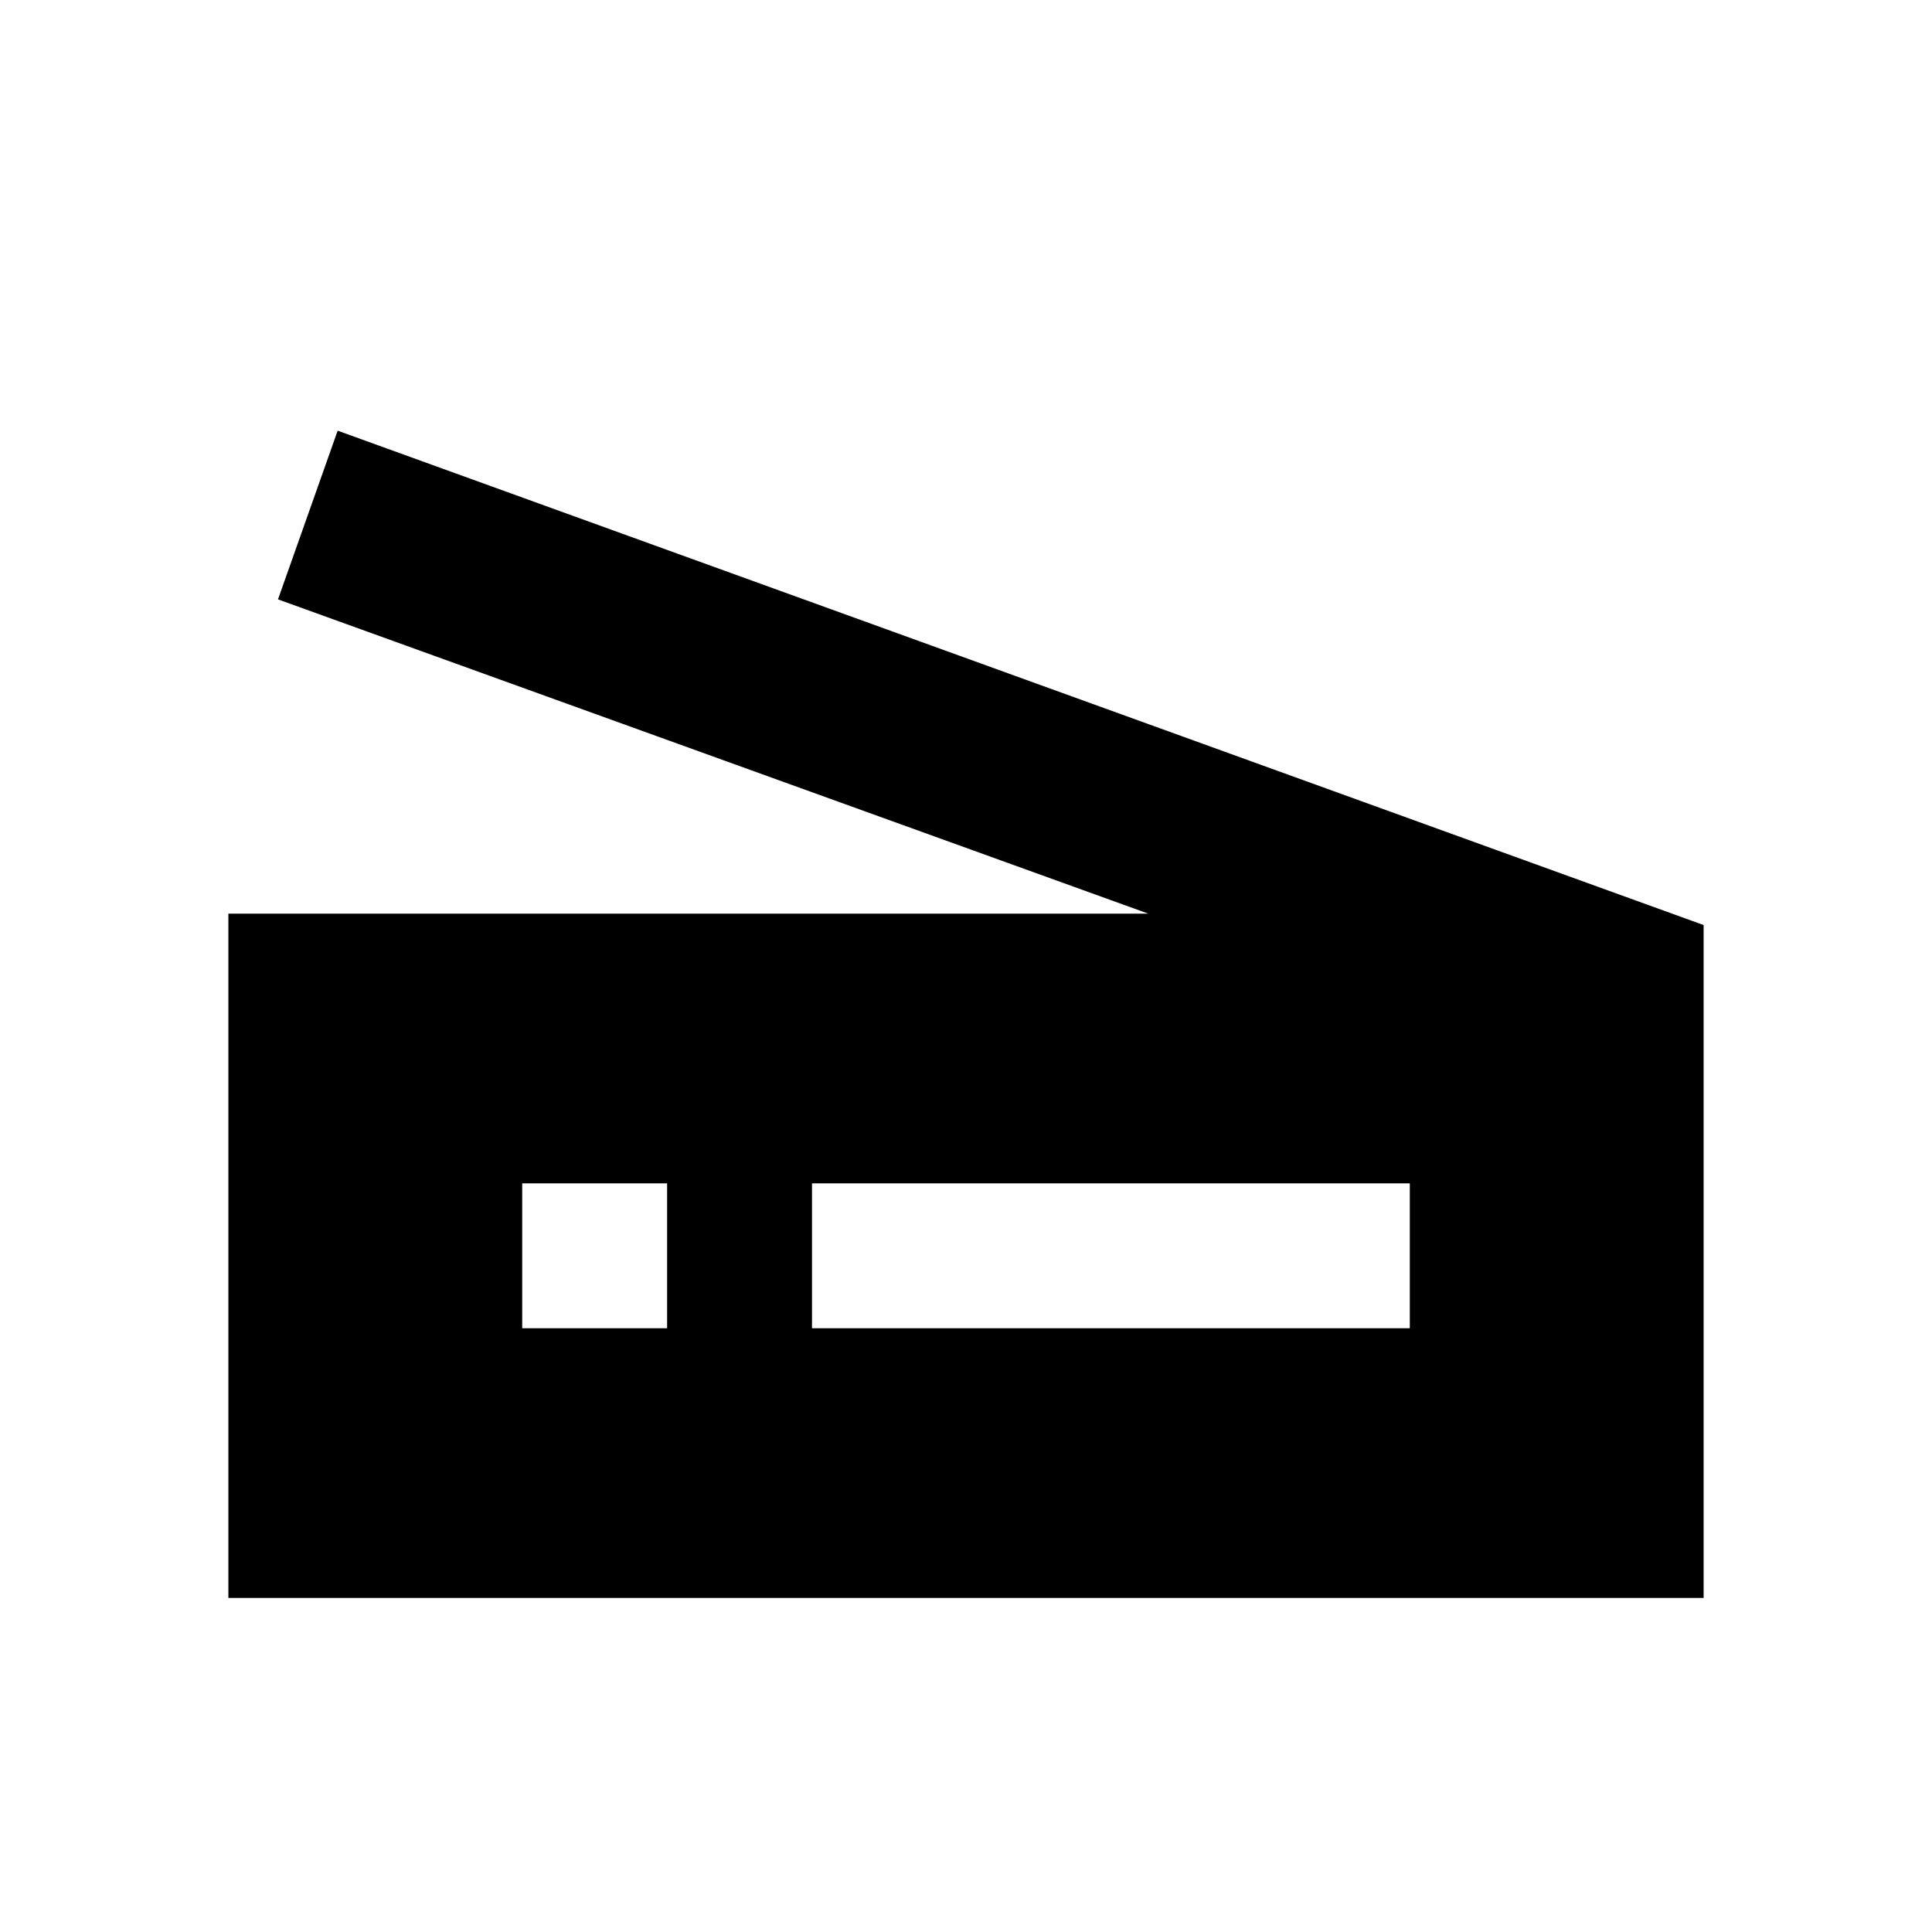 <svg xmlns="http://www.w3.org/2000/svg" height="20" viewBox="0 -960 960 960" width="20"><path d="M570.61-506 138.13-662.17 167.78-746l678.74 245.65V-166H113.48v-340h457.13ZM403.48-300h297.04v-72H403.48v72Zm-144 0h72v-72h-72v72Z"/></svg>
